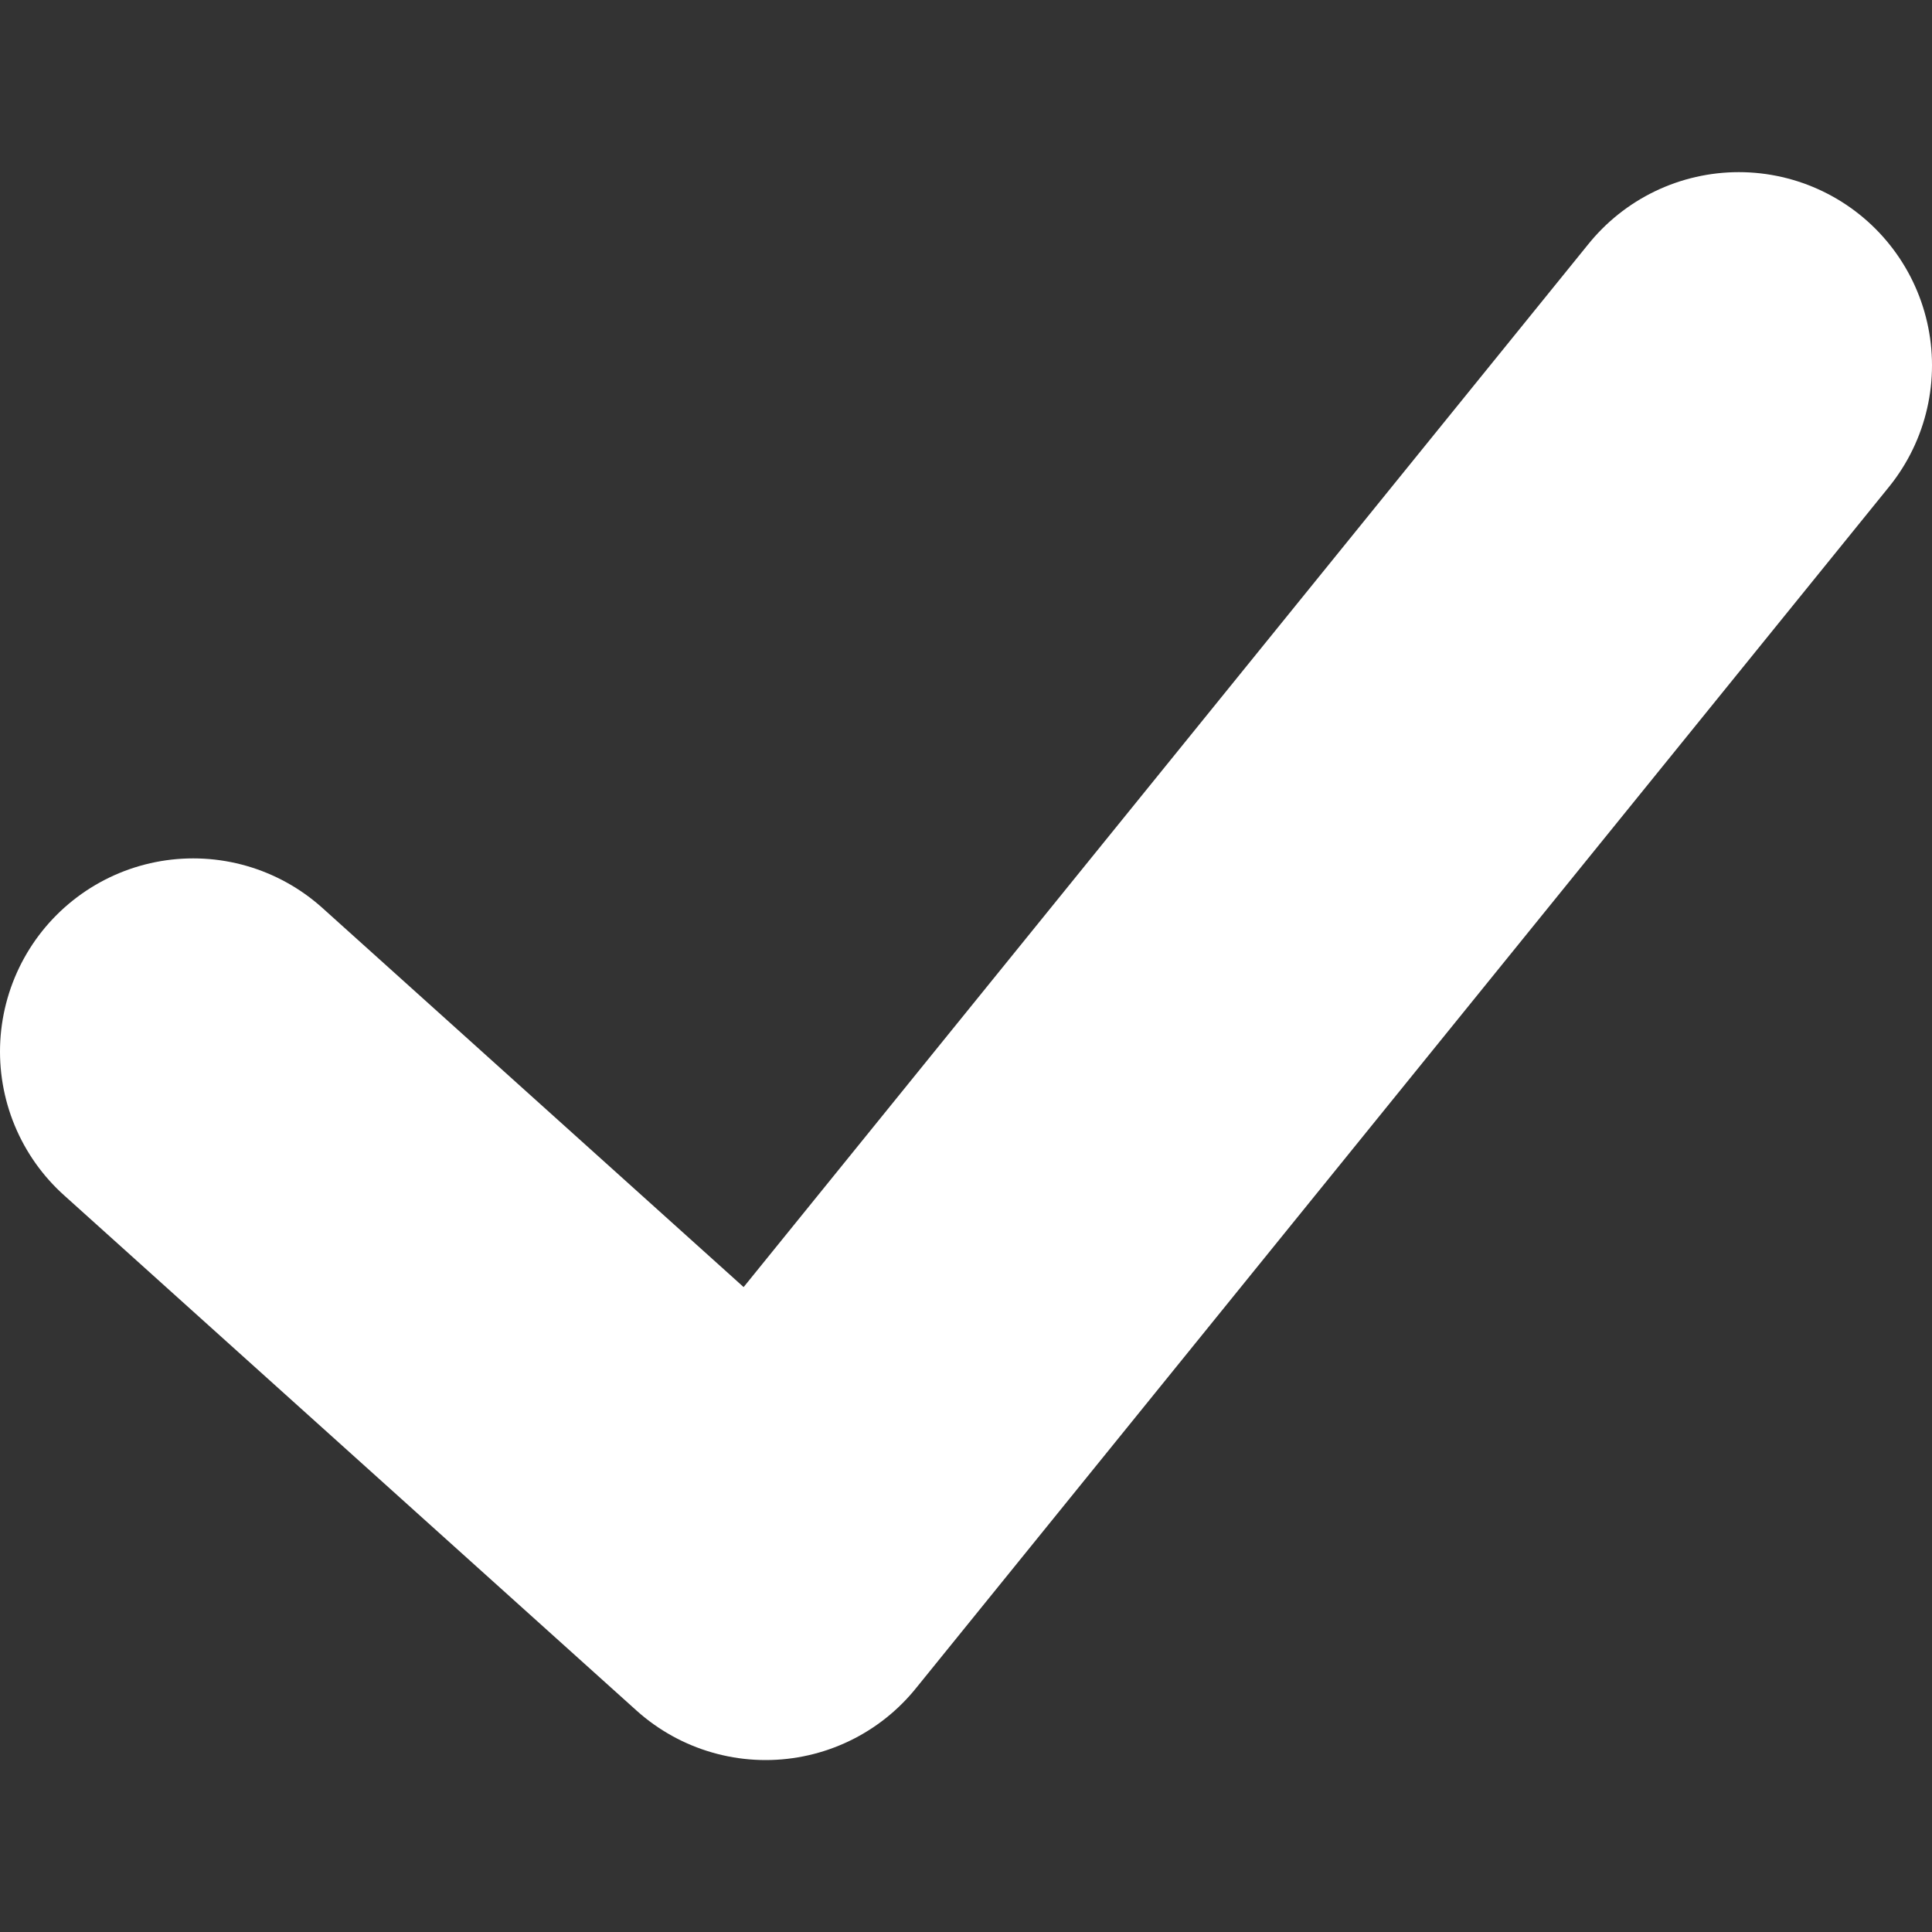 <svg width="10" height="10" viewBox="0 0 10 10" fill="none" xmlns="http://www.w3.org/2000/svg">
<rect x="0" y="0" width="10" height="10" fill="#333333" stroke="none"/>
<path d="M1 5.443L3.963 8.11L9 1.891" stroke="#FFFFFF" stroke-width="2" stroke-linecap="round" stroke-linejoin="round"/>
</svg>
